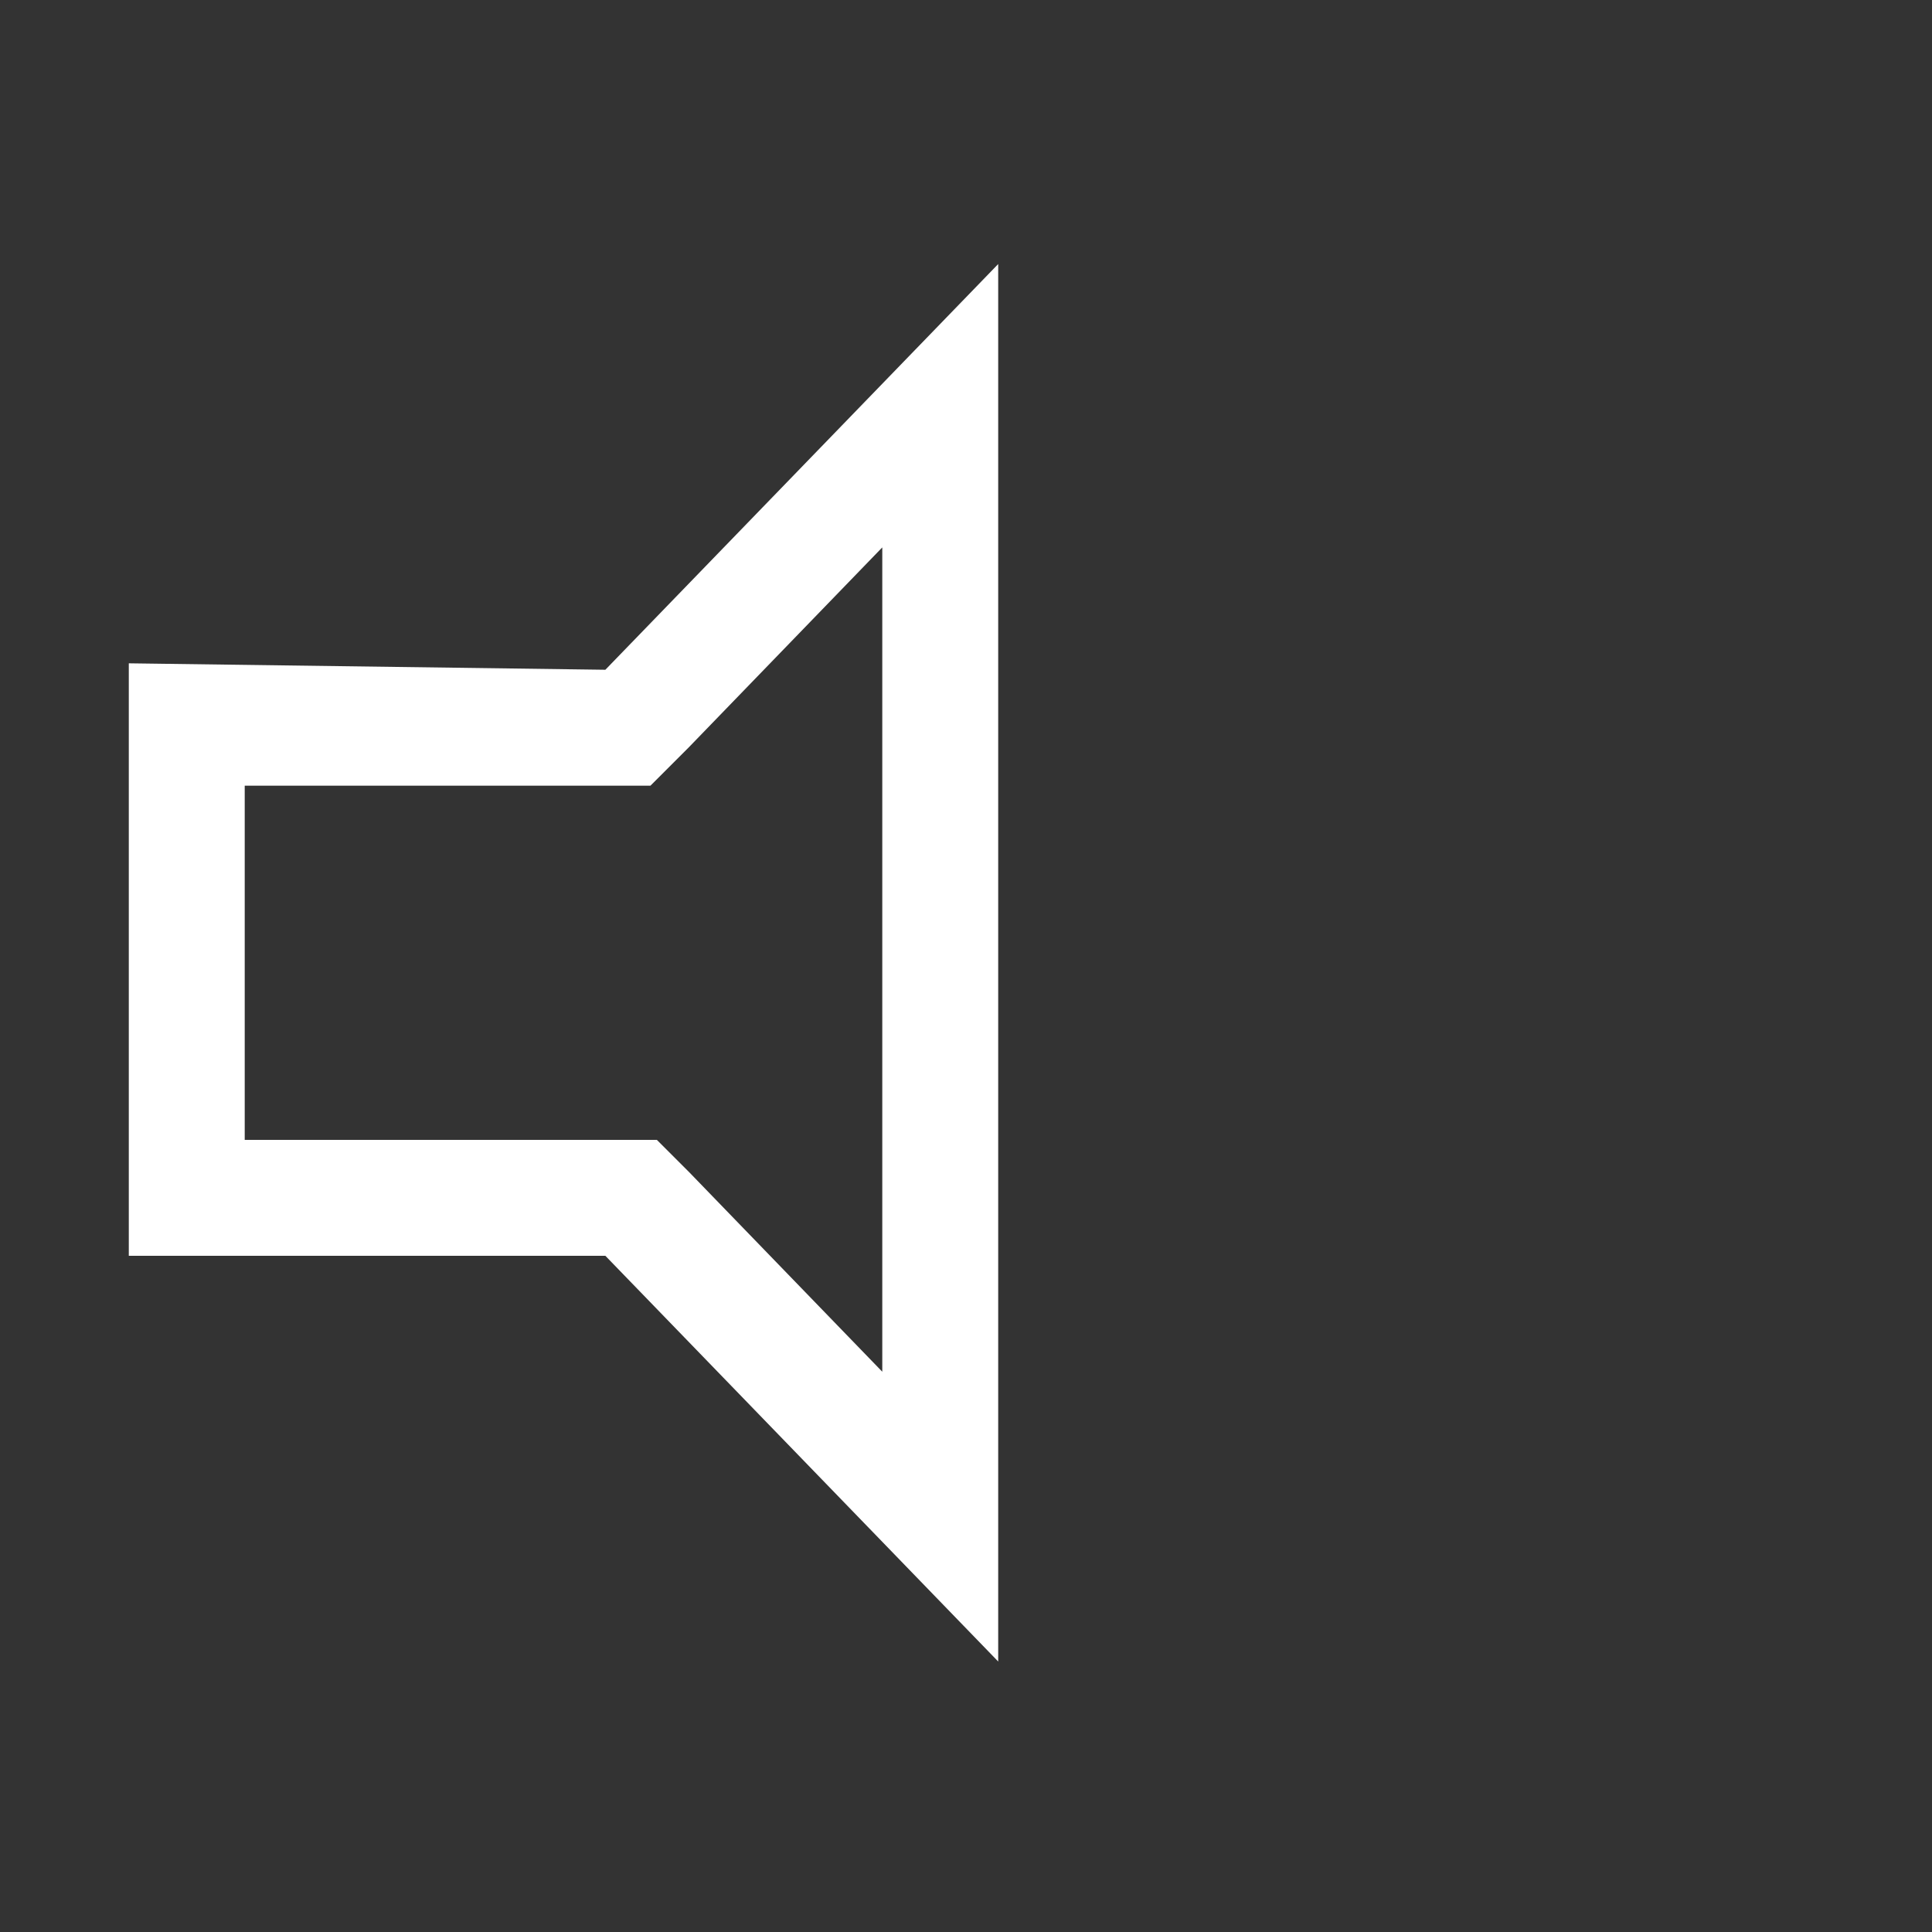 <?xml version="1.0" encoding="utf-8"?>
<!-- Generator: Adobe Illustrator 23.0.3, SVG Export Plug-In . SVG Version: 6.00 Build 0)  -->
<svg version="1.1" id="Layer_1" xmlns="http://www.w3.org/2000/svg" xmlns:xlink="http://www.w3.org/1999/xlink" x="0px" y="0px"
	 width="30px" height="30px" viewBox="0 0 30 30" enable-background="new 0 0 30 30" xml:space="preserve">
<rect x="0" y="0" width="30" height="30" fill="#333333" stroke="none"/>
<path fill="#FFFFFF" d="M2,10.3v9.2h7.4l6.1,6.3V4.1l-6.1,6.3L2,10.3L2,10.3z M10.7,11.6l3-3.1v12.8l-3-3.1l-0.5-0.5H9.4H3.8v-5.5
	h5.6h0.7L10.7,11.6z"/>
</svg>
